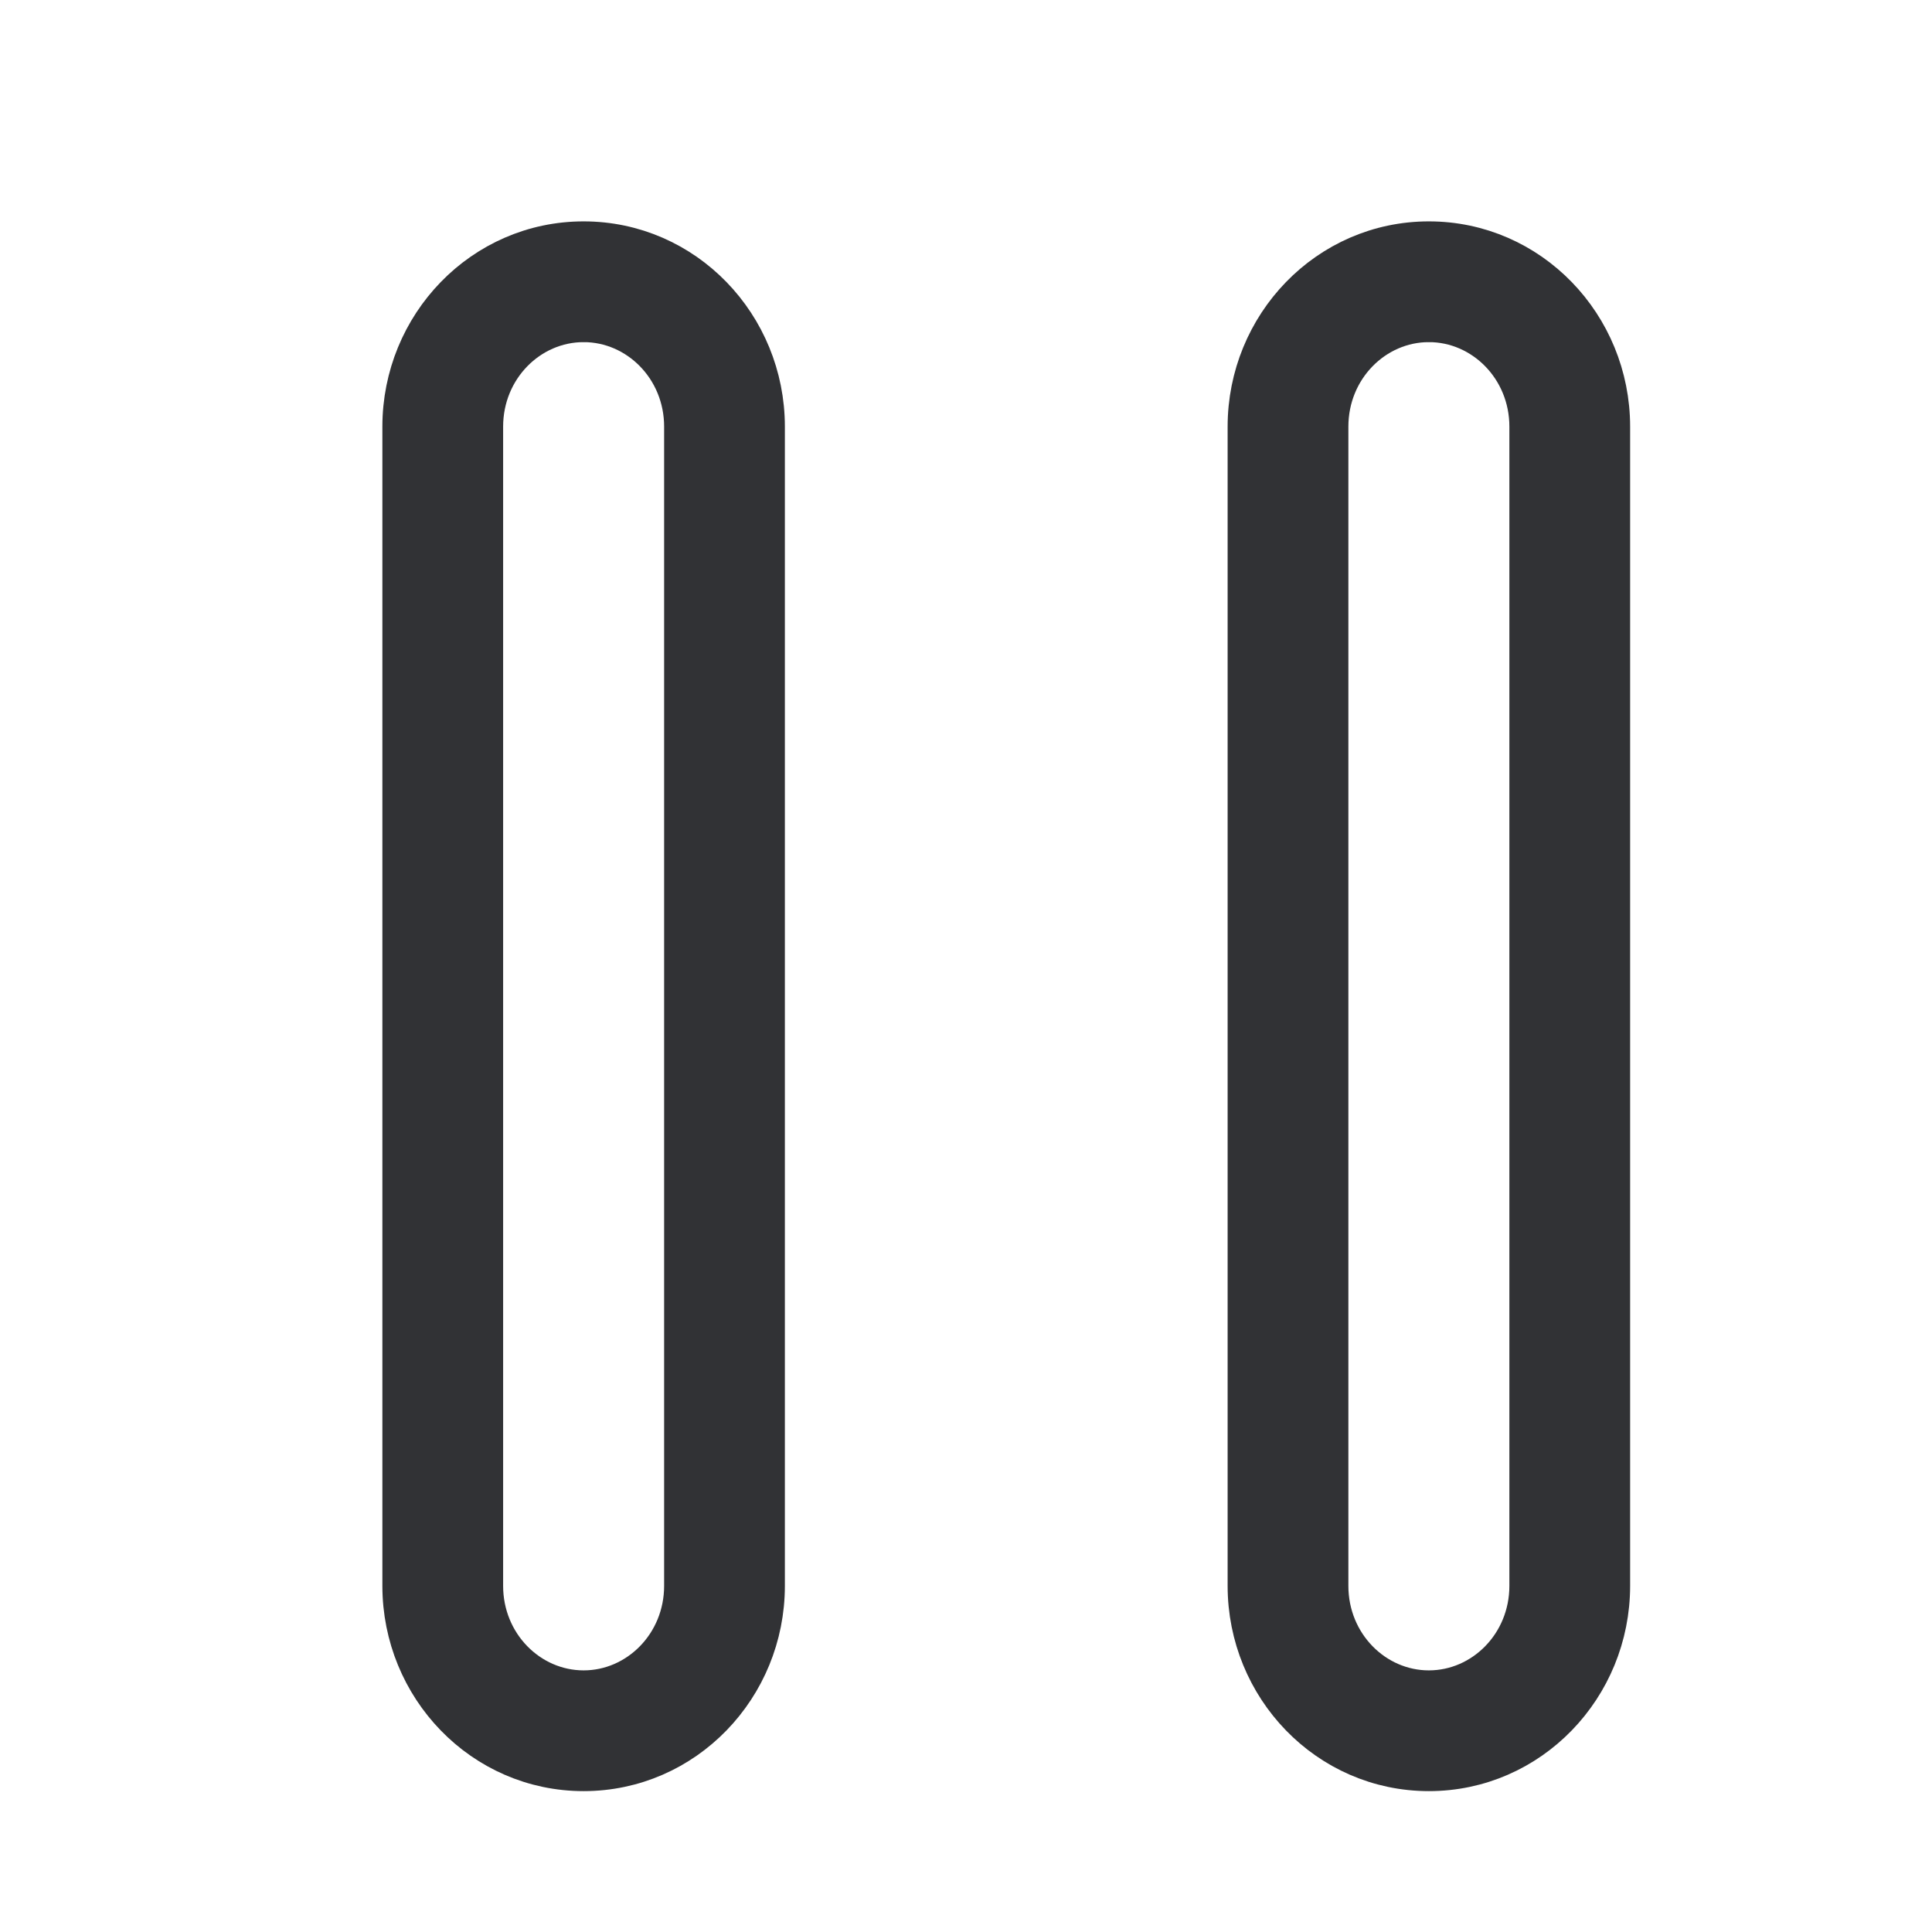 <svg xmlns="http://www.w3.org/2000/svg" width="24" height="24" fill="none"><path fill="#313235" d="M7.25 4C6.573 4 6 4.569 6 5.3v14.4c0 .731.573 1.3 1.25 1.3s1.25-.569 1.25-1.3V5.3c0-.731-.573-1.3-1.25-1.3ZM5 5.3C5 4.043 5.994 3 7.25 3S9.5 4.043 9.5 5.3v14.4c0 1.257-.994 2.3-2.25 2.3S5 20.957 5 19.7V5.3ZM17.75 4c-.677 0-1.25.569-1.25 1.3v14.4c0 .731.573 1.3 1.25 1.3S19 20.431 19 19.7V5.3c0-.731-.573-1.3-1.25-1.3ZM15.5 5.3c0-1.257.994-2.3 2.25-2.3S20 4.043 20 5.3v14.4c0 1.257-.994 2.3-2.25 2.3s-2.25-1.043-2.25-2.3V5.3Z"/><path stroke="#313235" stroke-width=".5" d="M7.25 4C6.573 4 6 4.569 6 5.3v14.4c0 .731.573 1.3 1.25 1.3s1.25-.569 1.25-1.3V5.3c0-.731-.573-1.3-1.25-1.3ZM5 5.3C5 4.043 5.994 3 7.25 3S9.5 4.043 9.5 5.3v14.4c0 1.257-.994 2.3-2.25 2.3S5 20.957 5 19.7V5.3ZM17.75 4c-.677 0-1.25.569-1.25 1.3v14.4c0 .731.573 1.3 1.25 1.3S19 20.431 19 19.7V5.3c0-.731-.573-1.3-1.25-1.3ZM15.5 5.3c0-1.257.994-2.3 2.25-2.3S20 4.043 20 5.3v14.4c0 1.257-.994 2.3-2.25 2.3s-2.25-1.043-2.25-2.3V5.3Z"/></svg>